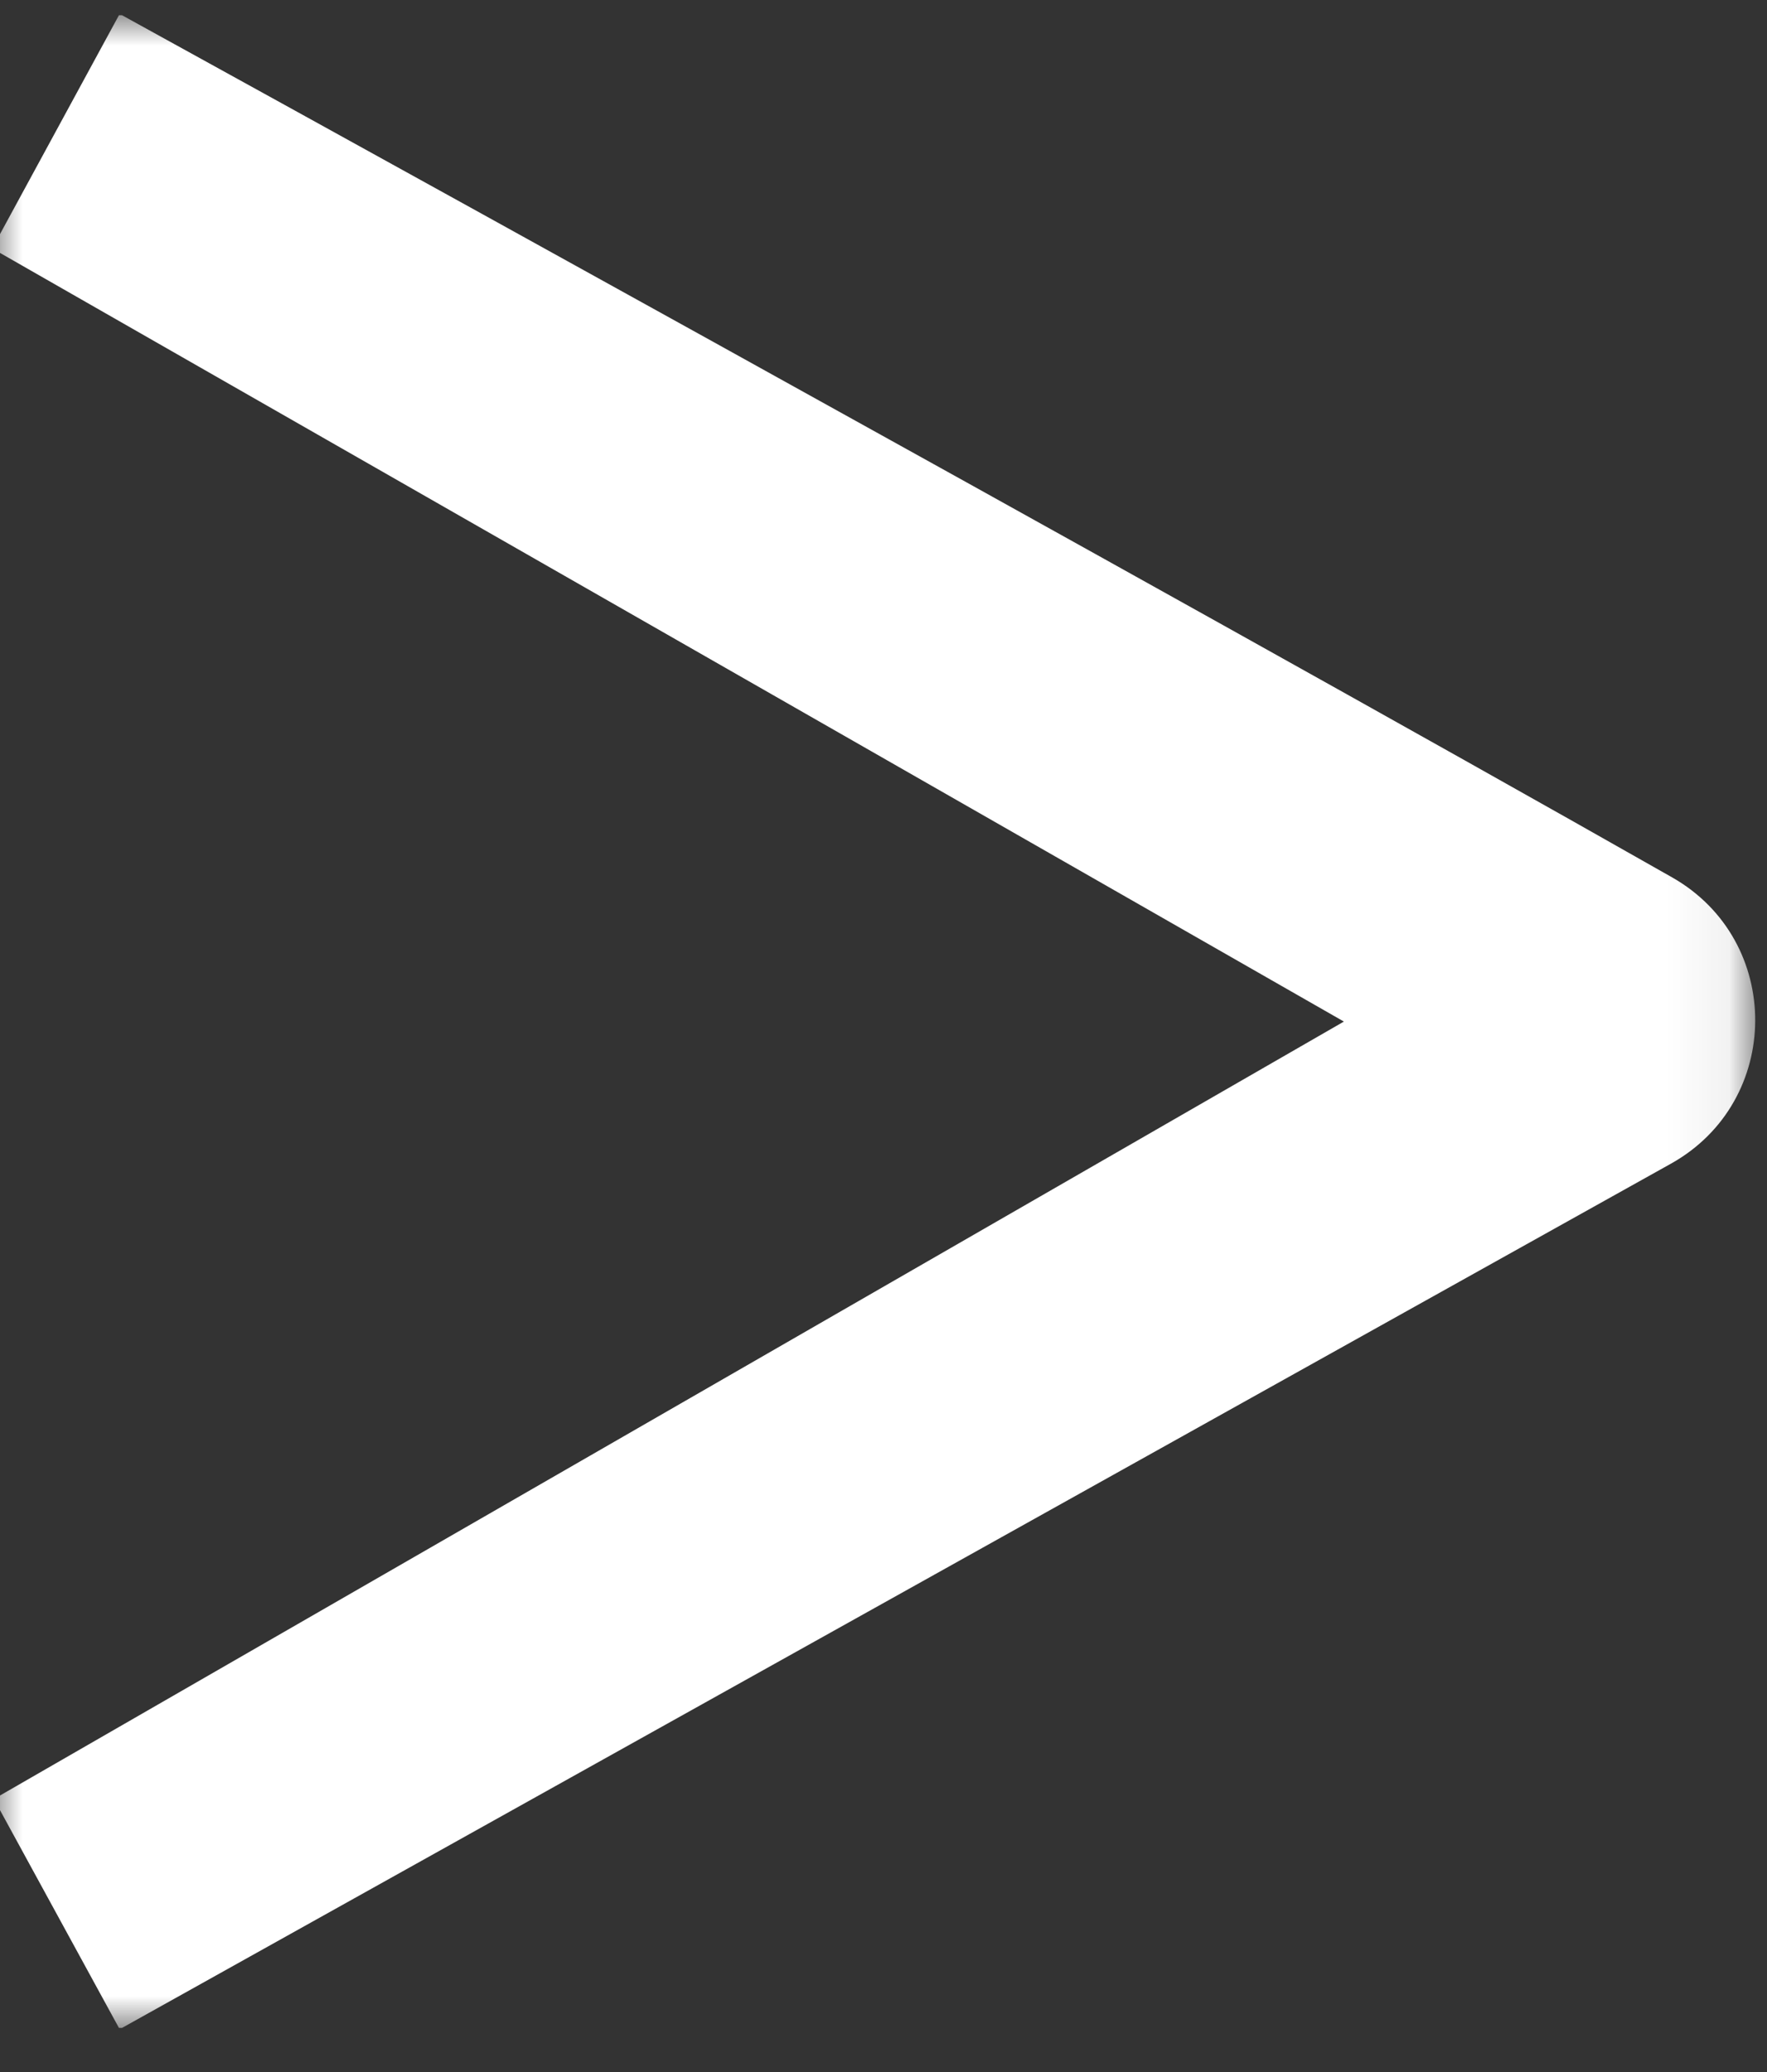 <?xml version="1.0" encoding="UTF-8"?>
<svg width="29px" height="34px" viewBox="0 0 29 34" version="1.1" xmlns="http://www.w3.org/2000/svg" xmlns:xlink="http://www.w3.org/1999/xlink">
    <rect x="0" y="0" width="29" height="34" fill="#333333" stroke="none"/>
    <!-- Generator: Sketch 63 (92445) - https://sketch.com -->
    <title>Group 3</title>
    <desc>Created with Sketch.</desc>
    <defs>
        <polygon id="path-1" points="0 6.7e-05 28.934 6.7e-05 28.934 33.026 0 33.026"></polygon>
    </defs>
    <g id="Welcome" stroke="none" stroke-width="1" fill="none" fill-rule="evenodd">
        <g id="Director_Hover" transform="translate(-1157, -288)">
            <g id="Group-3" transform="translate(1156.872, 288.25)">
                <mask id="mask-2" fill="white">
                    <use xlink:href="#path-1"></use>
                </mask>
                <g id="Clip-2"></g>
                <path d="M22.184,16.513 L-6.7e-05,3.827 L2.08,6.7e-05 L2.131,6.7e-05 C2.131,6.7e-05 19.53,9.579 27.569,14.146 C29.398,15.184 29.387,17.821 27.551,18.845 L2.131,33.026 L2.08,33.026 L0.028,29.27 L22.184,16.513 Z" id="Fill-1" fill="#fff" mask="url(#mask-2)"></path>
            </g>
        </g>
    </g>
</svg>